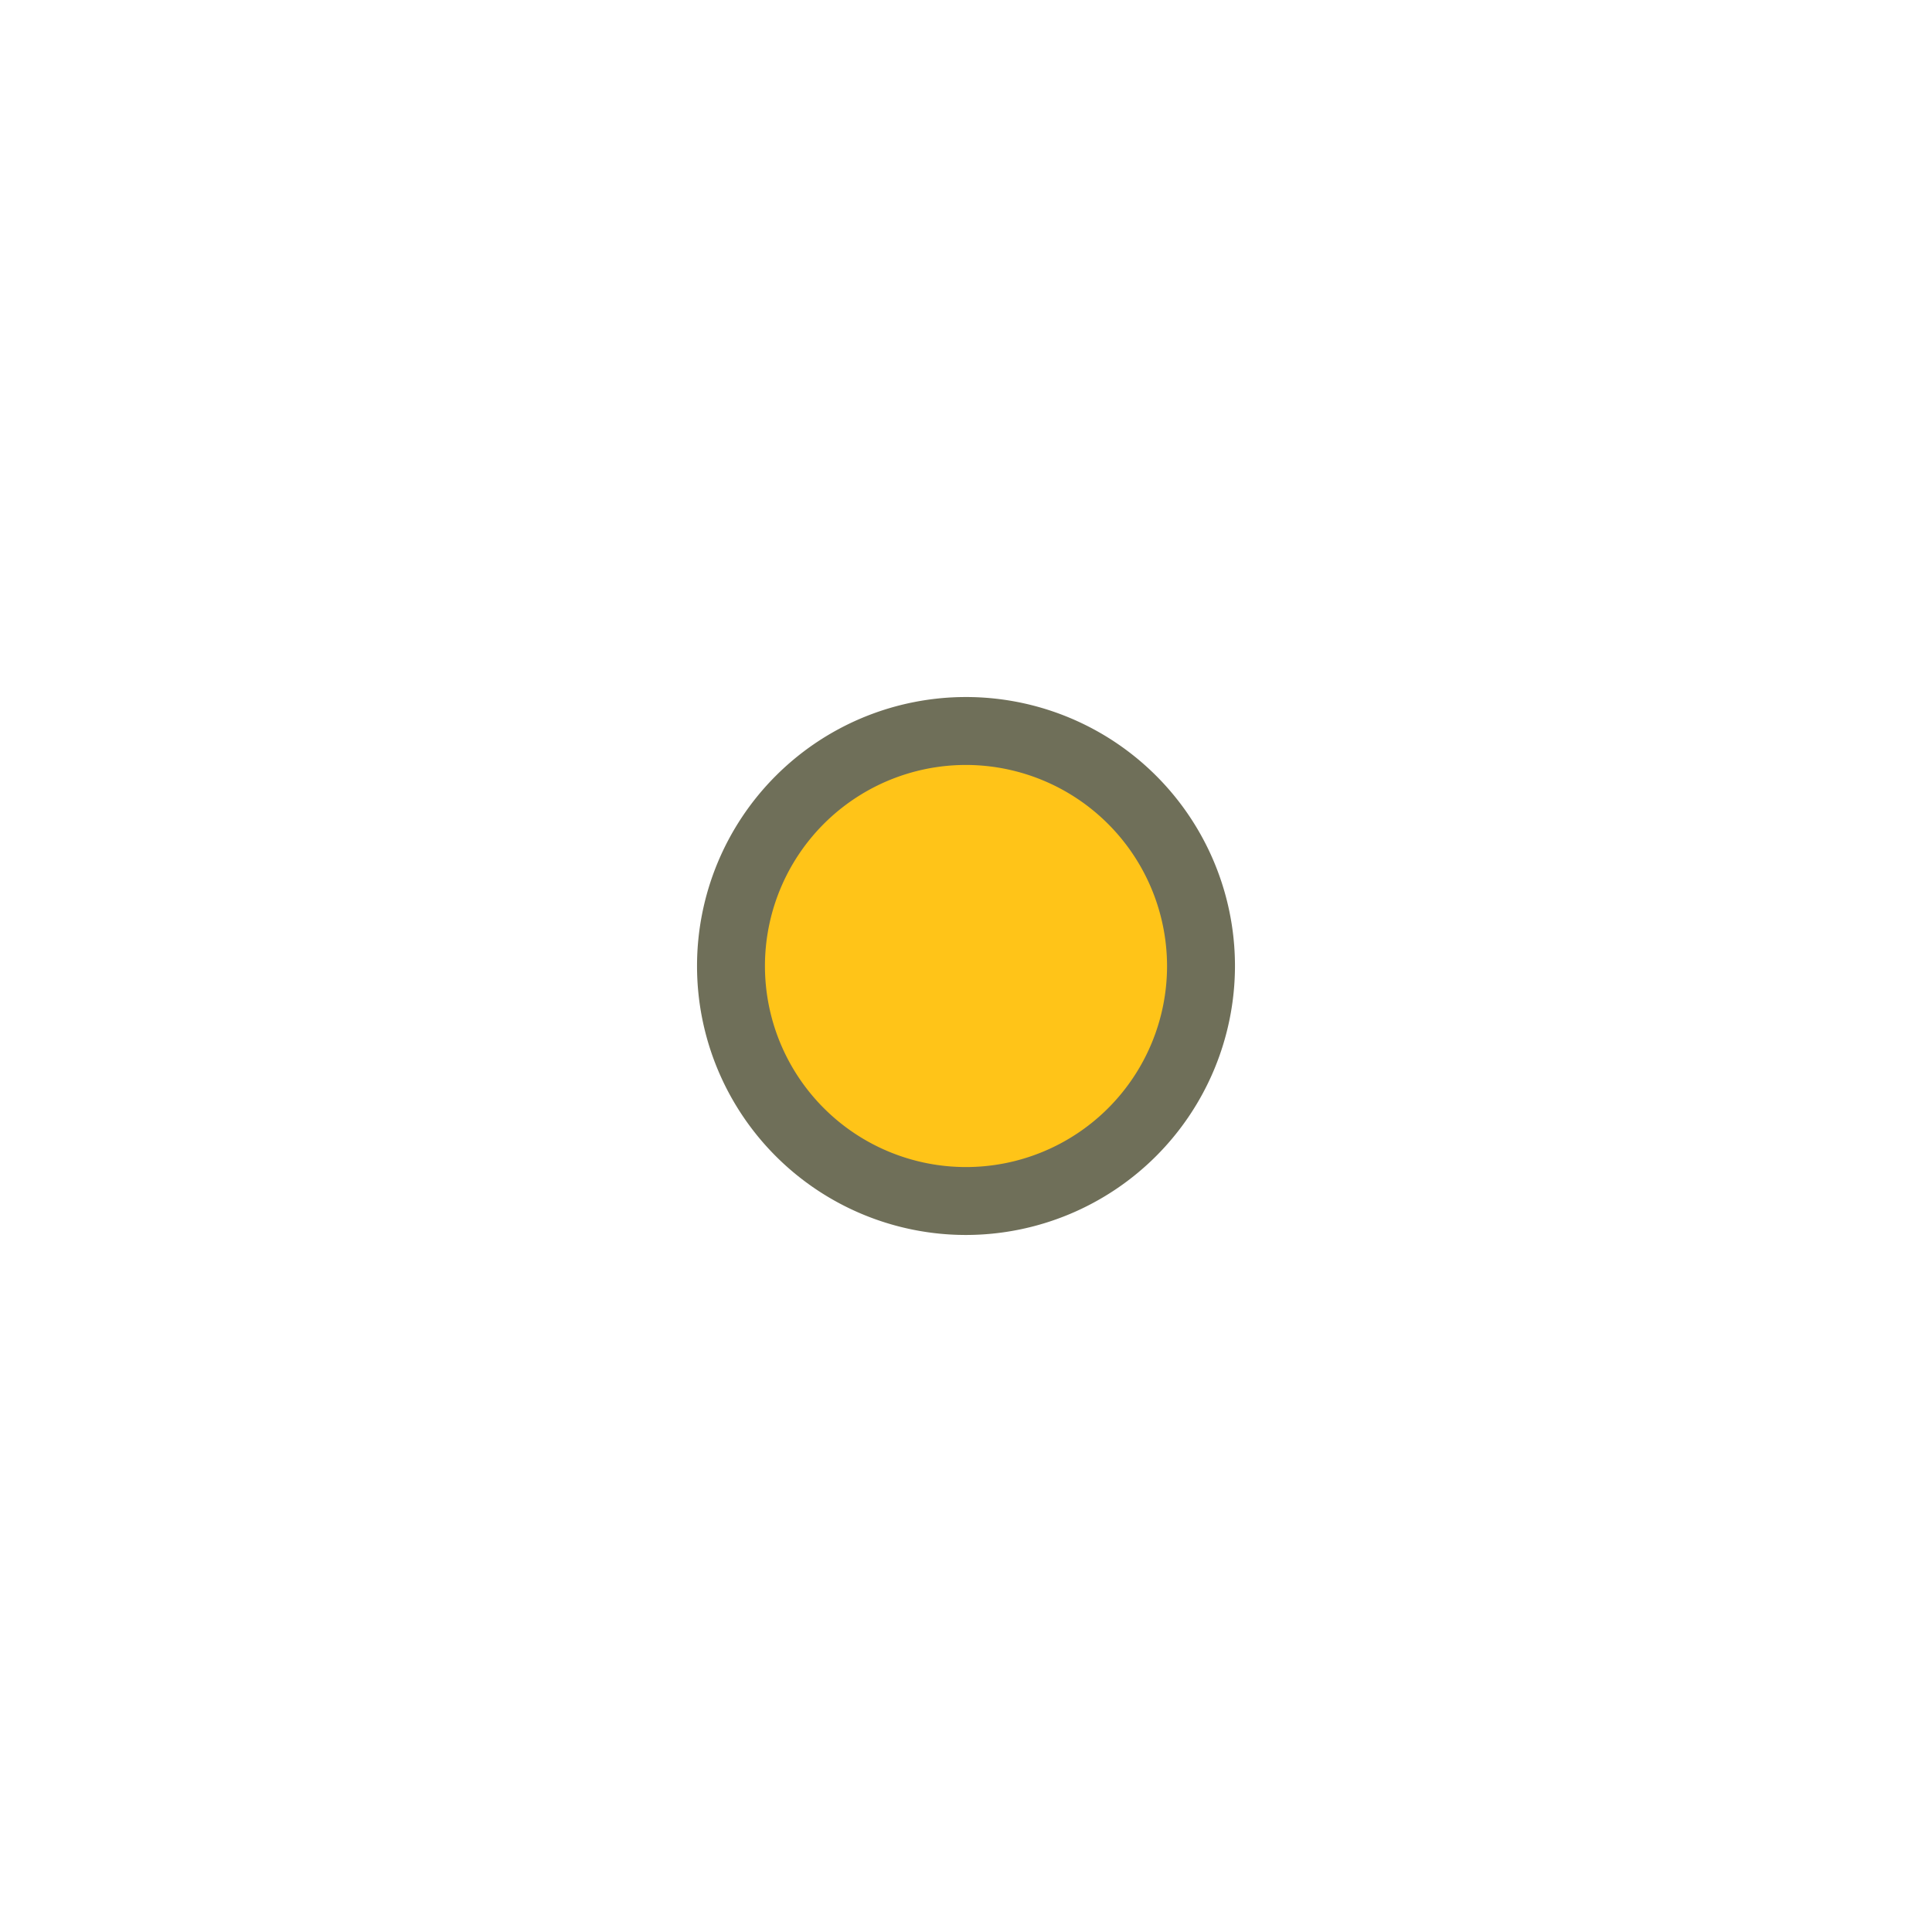 <svg id="Layer_1" data-name="Layer 1" xmlns="http://www.w3.org/2000/svg" viewBox="0 0 64 64"><title>SVG_Artboards</title><circle cx="32" cy="32" r="7.79" style="fill:#ffc418"/><path d="M32,40.91A8.91,8.91,0,1,1,40.91,32,8.92,8.92,0,0,1,32,40.91Zm0-15.57A6.66,6.66,0,1,0,38.66,32,6.67,6.67,0,0,0,32,25.34Z" style="fill:#6f6f59"/></svg>
